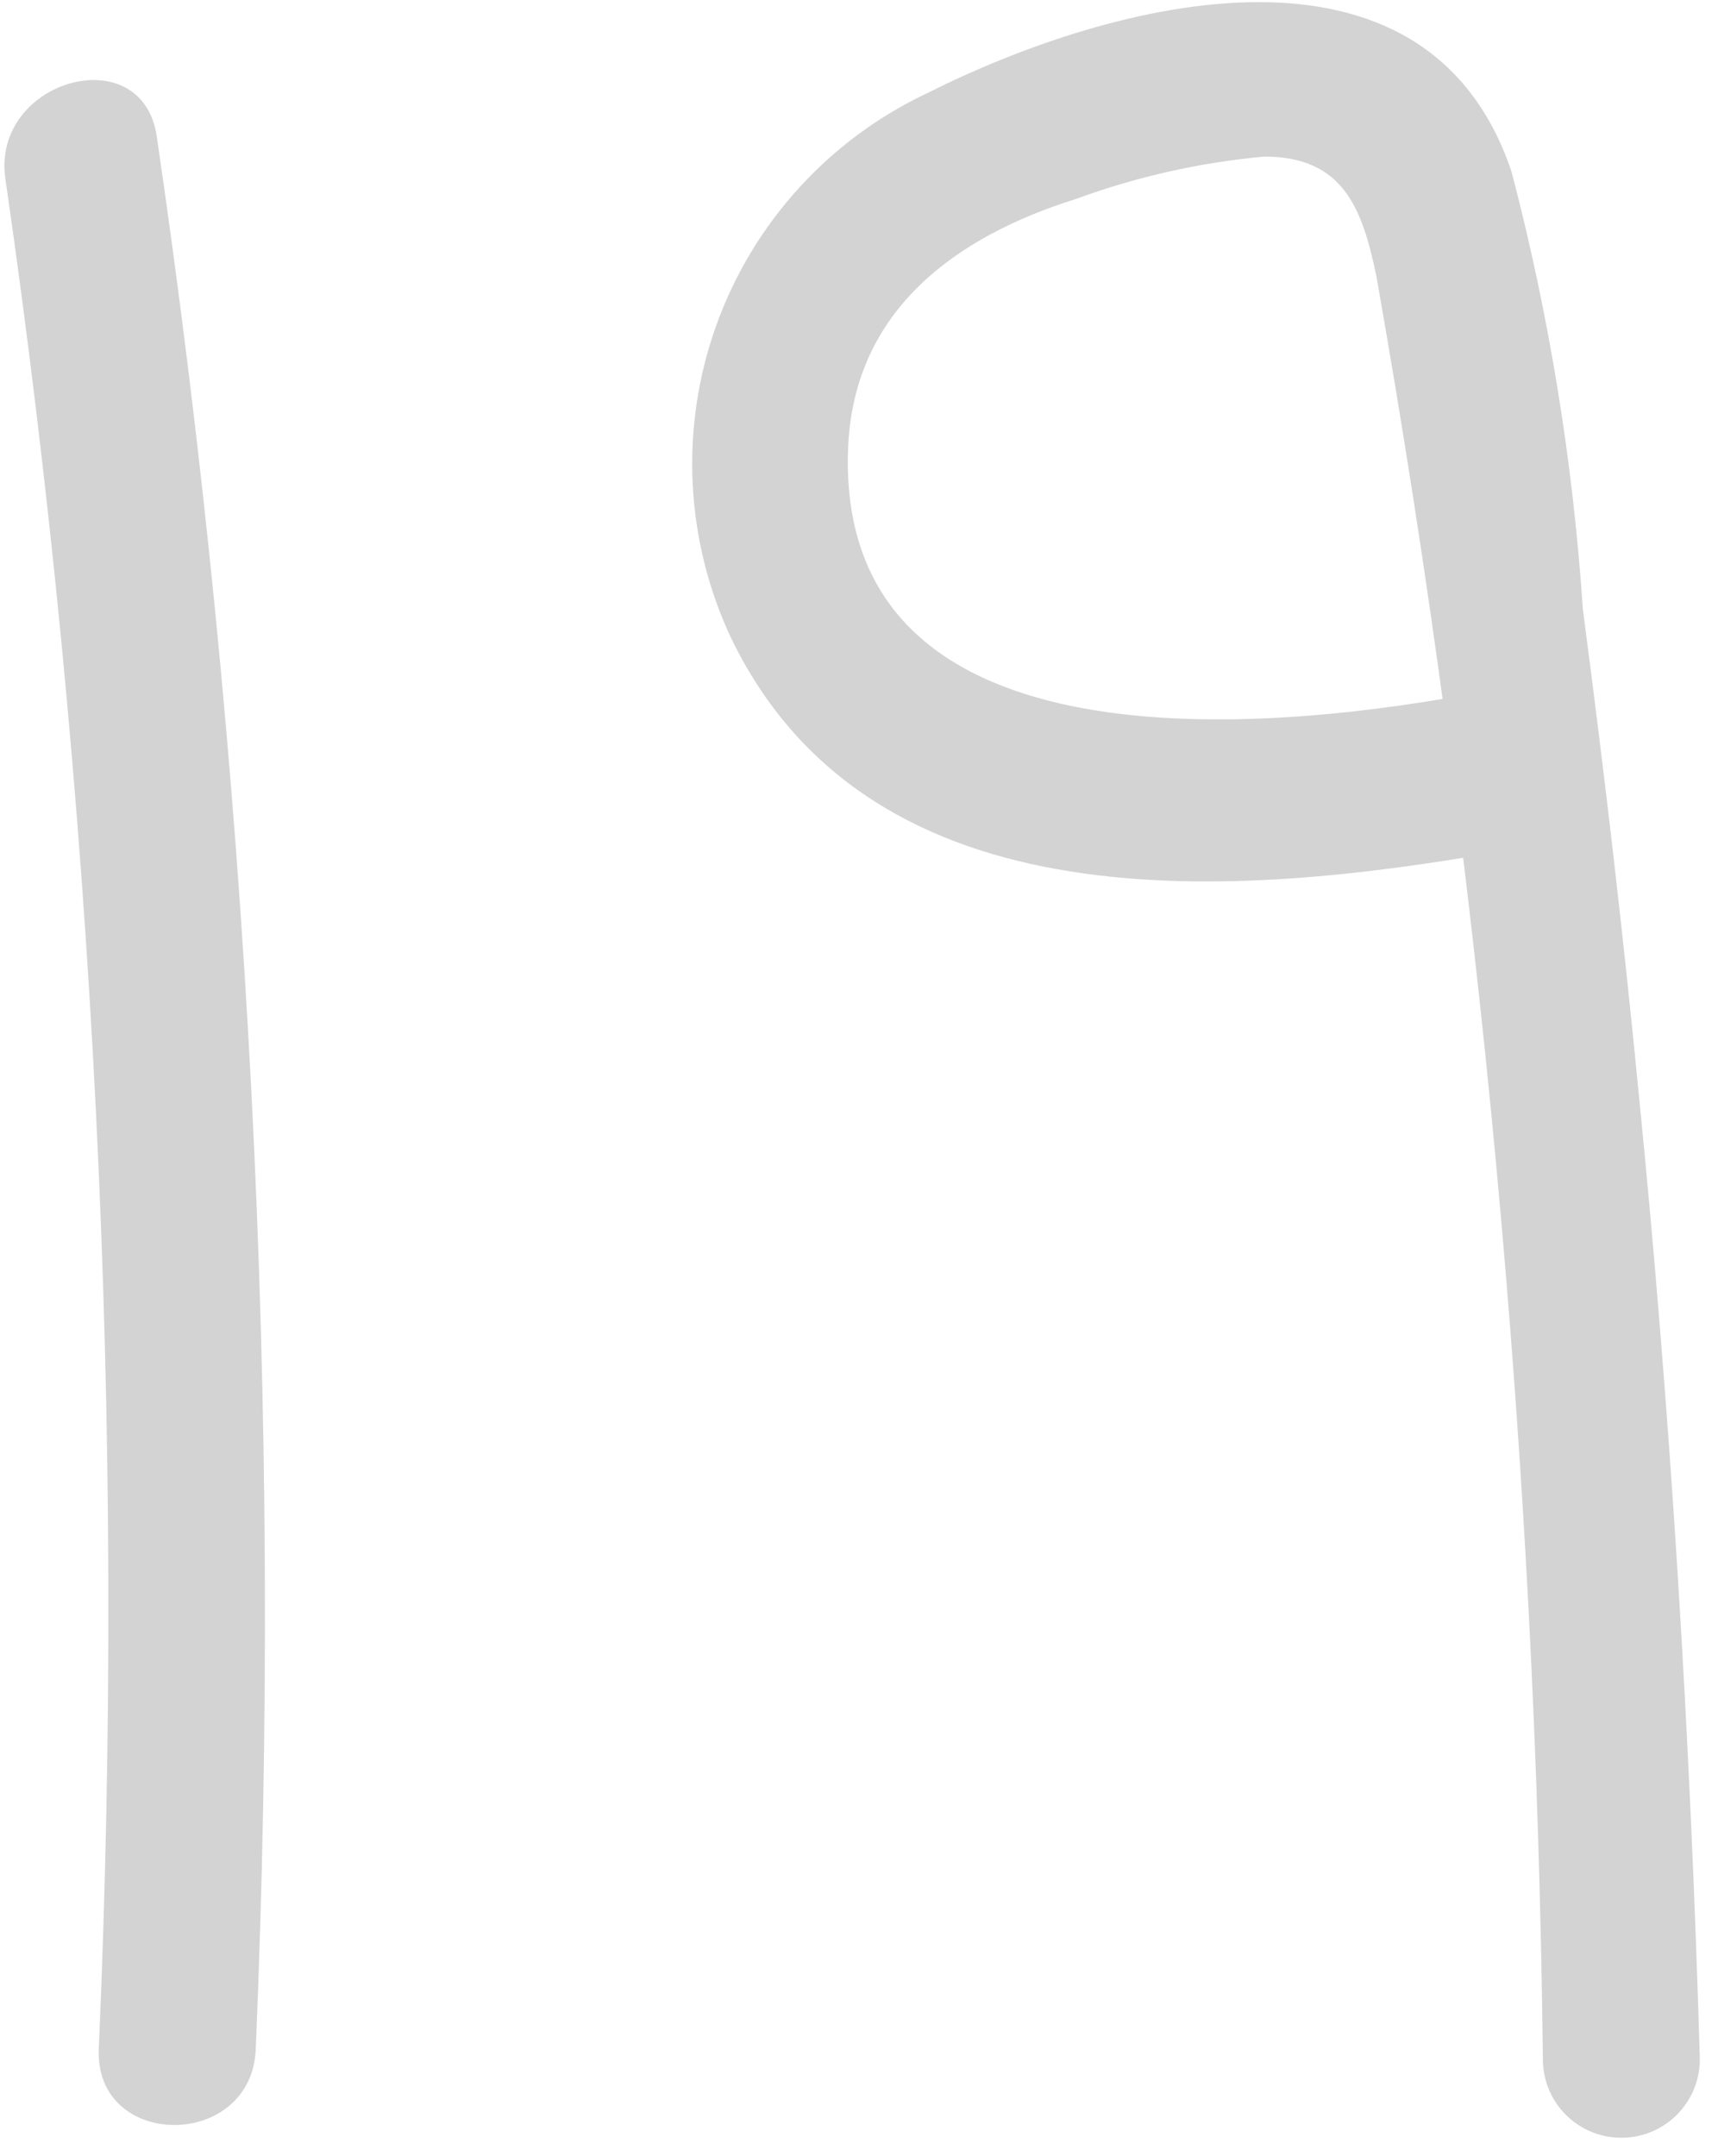 <svg width="51" height="64" viewBox="0 0 51 64" fill="none" xmlns="http://www.w3.org/2000/svg">
<path d="M0.159 5.3C2.818 23.679 3.746 42.268 2.932 60.821C2.815 63.826 7.475 63.826 7.592 60.821C8.398 41.852 7.415 22.849 4.656 4.065C4.237 1.106 -0.26 2.364 0.159 5.3V5.3Z" fill="#D3D3D3"/>
<path d="M43.355 20.654C37.227 21.749 24.715 22.844 25.181 13.198C25.391 9.191 28.373 7.024 31.938 5.906C33.739 5.245 35.619 4.822 37.53 4.648C39.86 4.648 40.442 6.162 40.861 8.212C43.95 25.685 45.602 43.382 45.801 61.124C45.801 61.742 46.046 62.335 46.483 62.772C46.92 63.209 47.513 63.454 48.131 63.454C48.749 63.454 49.341 63.209 49.778 62.772C50.215 62.335 50.461 61.742 50.461 61.124C50.181 51.548 49.599 41.972 48.643 32.42C48.177 27.62 47.618 22.867 46.989 18.091C46.696 13.7 45.986 9.347 44.869 5.09C42.329 -2.435 33.056 -0.012 27.535 2.76C26.088 3.441 24.79 4.399 23.715 5.581C22.639 6.763 21.807 8.146 21.266 9.65C20.725 11.153 20.486 12.749 20.562 14.345C20.638 15.942 21.028 17.508 21.71 18.953C25.904 27.597 36.738 26.642 44.589 25.267C47.548 24.731 46.29 20.258 43.355 20.77V20.654Z" fill="#D3D3D3"/>
</svg>
